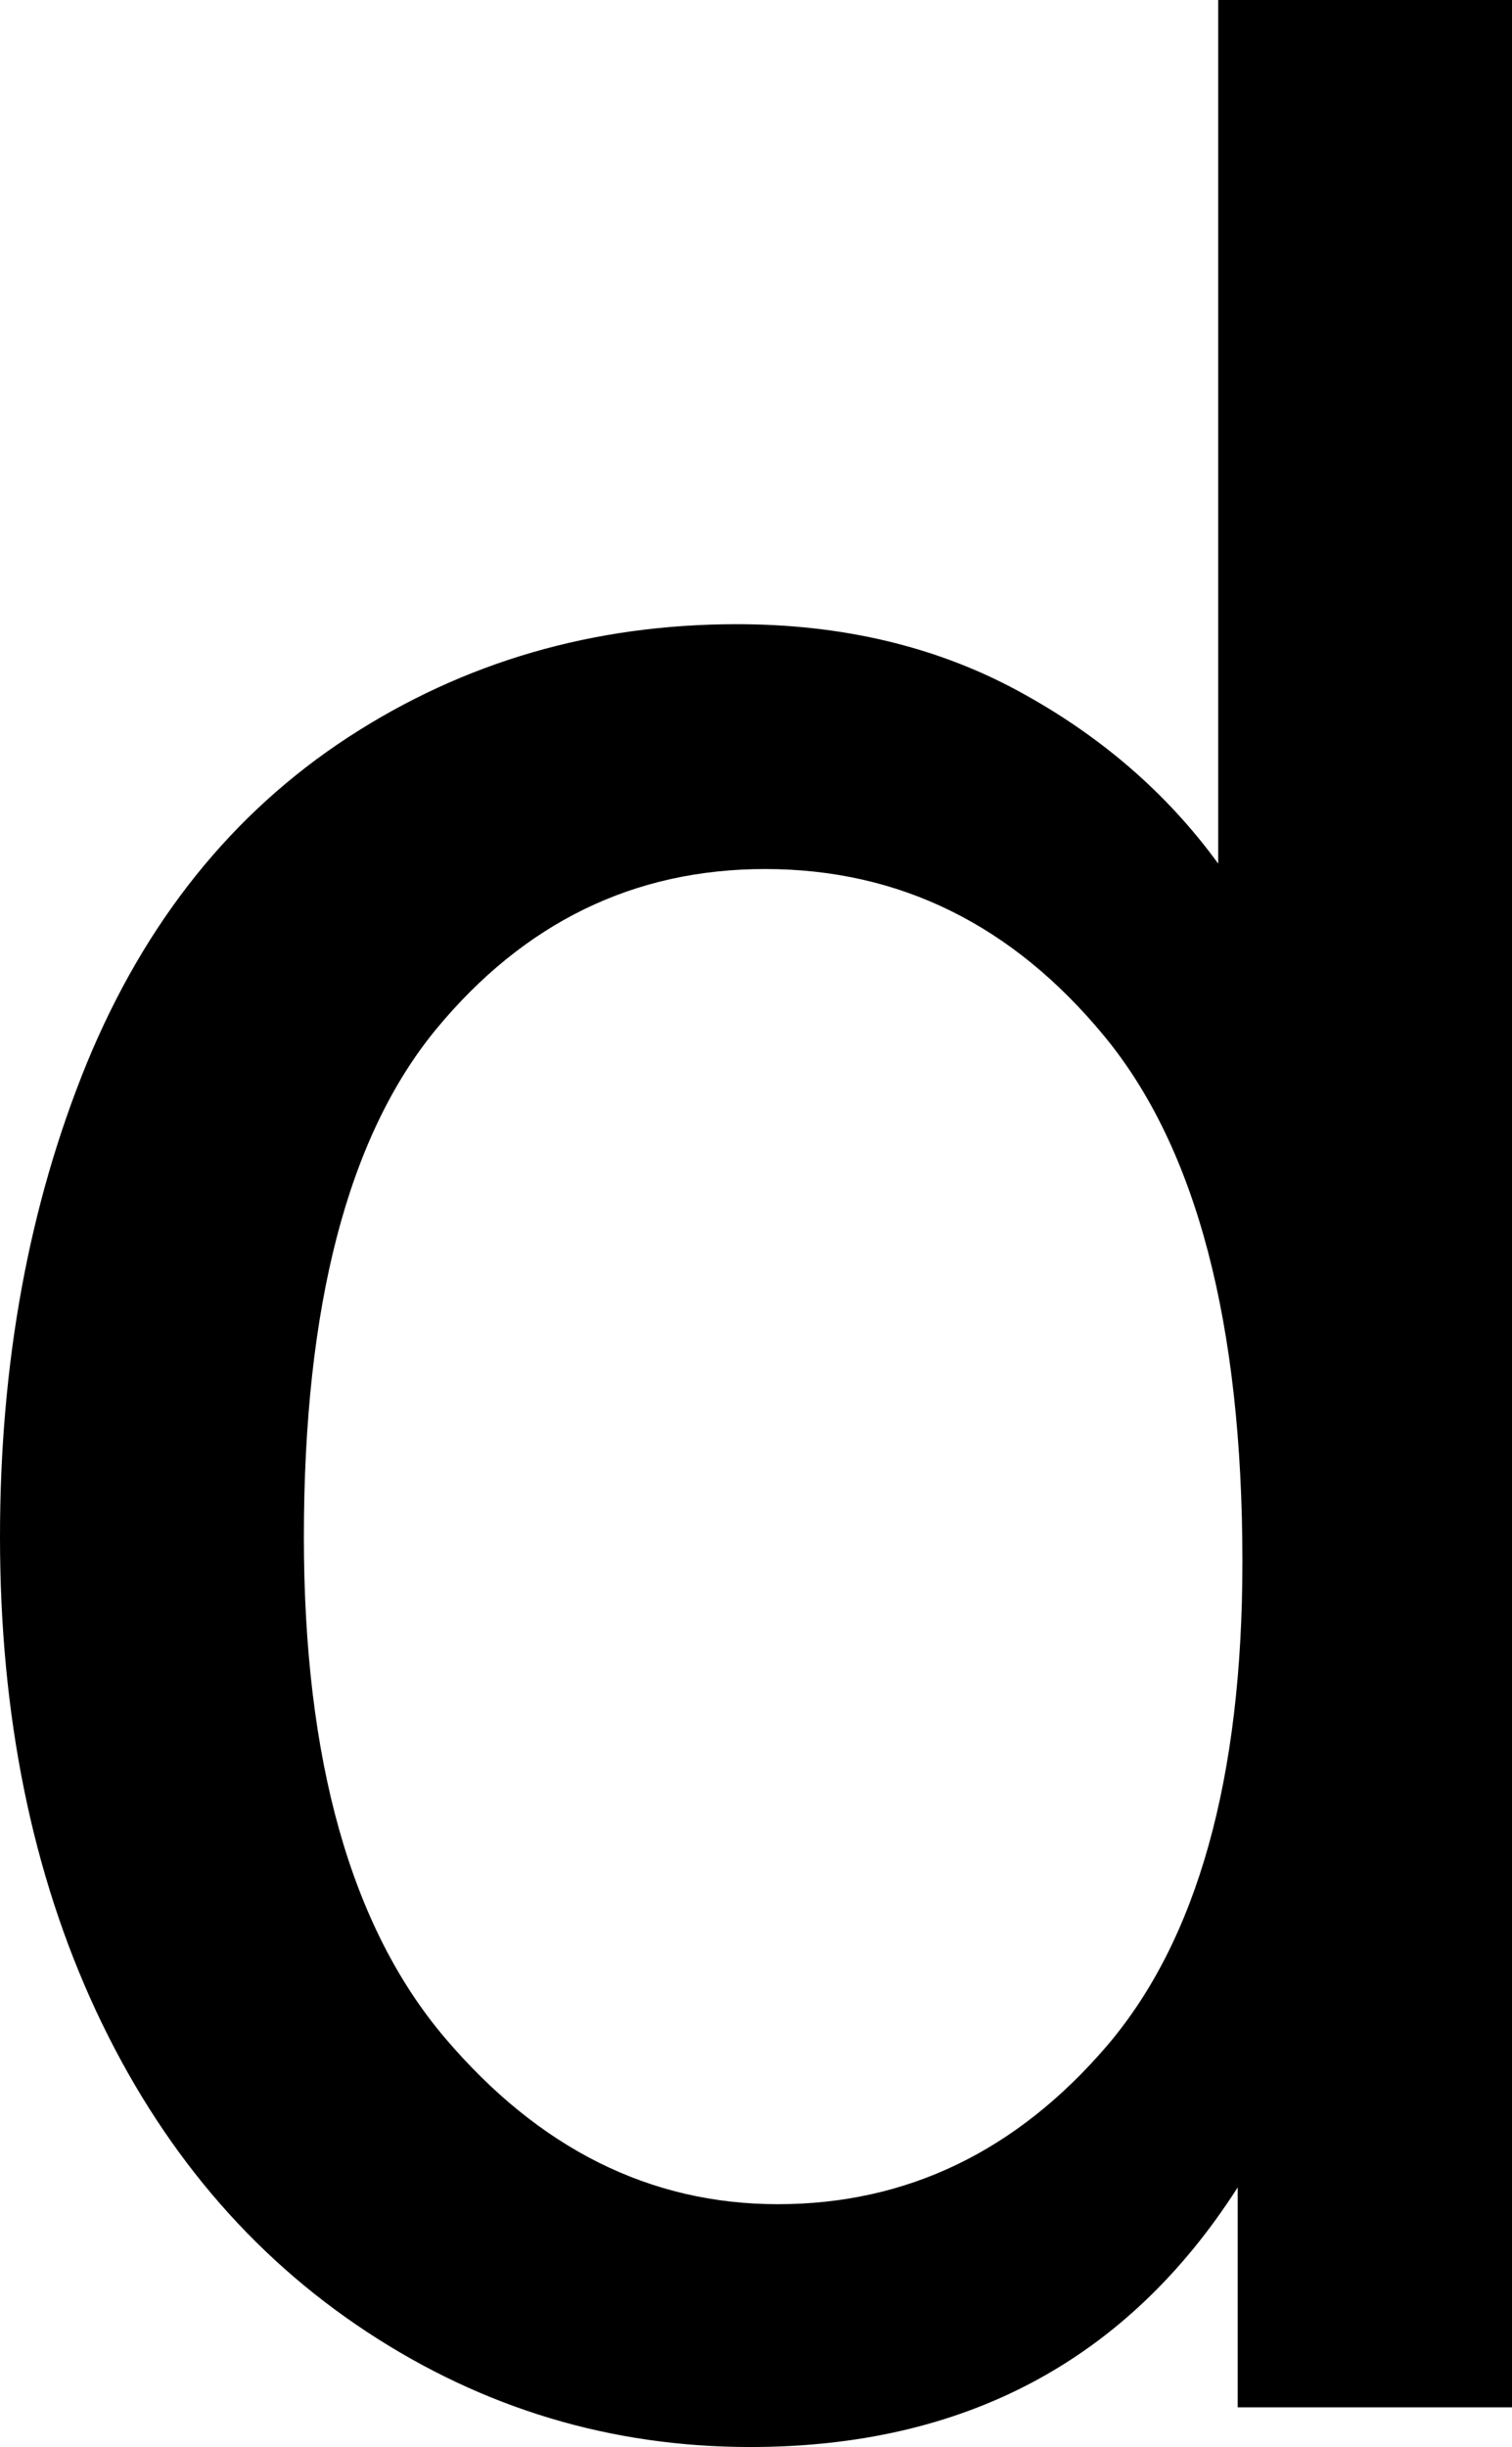 <svg xmlns="http://www.w3.org/2000/svg" viewBox="0 9.47 22.49 36.38" data-asc="0.9052734375"><g fill="#000000"><g fill="#000000" transform="translate(0, 0)"><path d="M18.41 45.26L18.41 41.99Q15.94 45.85 11.16 45.85Q8.06 45.85 5.46 44.14Q2.86 42.43 1.43 39.37Q0 36.30 0 32.32Q0 28.44 1.29 25.28Q2.59 22.12 5.18 20.43Q7.76 18.75 10.96 18.75Q13.31 18.75 15.14 19.74Q16.97 20.73 18.12 22.31L18.12 9.47L22.49 9.47L22.49 45.26L18.41 45.26M4.52 32.32Q4.52 37.30 6.62 39.77Q8.72 42.24 11.57 42.24Q14.45 42.24 16.47 39.88Q18.48 37.52 18.48 32.69Q18.48 27.37 16.43 24.88Q14.38 22.39 11.38 22.39Q8.45 22.39 6.48 24.78Q4.52 27.17 4.52 32.32Z"/></g></g></svg>
